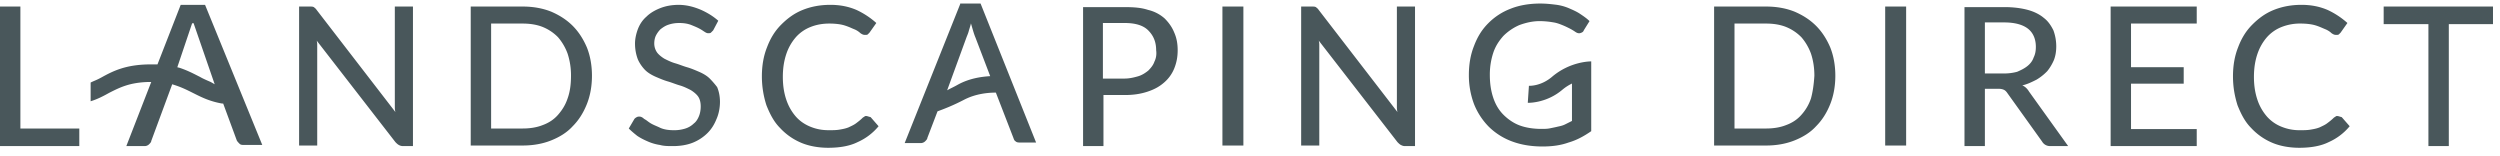 <svg width="257" height="16" fill="none" xmlns="http://www.w3.org/2000/svg"><path fill-rule="evenodd" clip-rule="evenodd" d="M98.707.422L93 14.71h1.63a.66.66 0 00.466-.175c.117-.117.233-.234.233-.35l1.048-2.74c.641-.234 1.573-.584 2.796-1.225 1.164-.584 2.387-.7 3.202-.7l1.806 4.665c.058.175.116.291.232.35.117.116.292.116.466.116h1.631L100.803.364h-2.096v.058zm.64 3.44c.022-.065.052-.138.084-.216.053-.132.113-.278.15-.425.023-.094.056-.198.09-.308.052-.161.107-.335.142-.508.042.139.08.271.117.398v.002l.001.003.001.003v.003h.001c.116.4.214.74.346 1.049l1.514 3.965c-.932.058-2.155.233-3.32.874-.203.117-.407.22-.596.314-.19.095-.364.182-.51.27l1.98-5.423zM72.965 8.079c-.291-.291-.699-.525-1.107-.7-.407-.174-.815-.35-1.223-.466-.203-.058-.407-.131-.611-.204-.204-.073-.408-.146-.611-.204-.408-.117-.757-.292-1.107-.467-.291-.175-.582-.408-.757-.641a1.615 1.615 0 01-.291-.933c0-.292.058-.583.175-.817a2.59 2.59 0 01.466-.64c.233-.176.465-.35.815-.467.35-.117.699-.175 1.106-.175.466 0 .816.058 1.165.175.291.116.582.233.815.35.233.116.408.233.582.35.175.116.292.174.408.174.116 0 .233 0 .291-.058l.233-.233.524-.992c-.524-.466-1.106-.816-1.747-1.108-.815-.35-1.572-.524-2.329-.524-.699 0-1.34.116-1.922.35-.582.233-1.048.524-1.397.874-.408.35-.699.817-.874 1.283-.174.467-.29.991-.29 1.458 0 .641.116 1.166.29 1.633.175.408.466.816.757 1.108.292.291.7.524 1.107.7.407.174.815.35 1.223.466.203.058.407.131.611.204.204.073.408.146.612.204.407.117.756.292 1.106.467.291.174.582.408.757.641.175.233.291.583.291 1.05 0 .35-.058.7-.175.99-.116.293-.29.584-.524.759a2.194 2.194 0 01-.873.525 3.75 3.75 0 01-1.165.175c-.524 0-.99-.059-1.397-.233a8.163 8.163 0 00-.427-.195c-.2-.086-.392-.17-.563-.272-.134-.08-.243-.16-.344-.235a2.452 2.452 0 00-.355-.231c-.175-.175-.35-.234-.466-.234-.117 0-.175 0-.291.059a.803.803 0 00-.233.175l-.582.99c.29.292.582.526.873.759.35.233.699.408 1.107.583a4.83 4.83 0 001.222.35c.408.117.874.117 1.34.117.757 0 1.455-.117 2.038-.35a4.554 4.554 0 001.514-.992c.407-.408.699-.874.932-1.457.233-.525.349-1.167.349-1.75s-.117-1.108-.291-1.516a8.902 8.902 0 00-.757-.875zM2.096.673H0v14.345h8.152V13.21H2.096V.673zm38.492 9.738v.525c0 .175 0 .35.059.583L32.552 1.022a.956.956 0 00-.23-.24.704.704 0 01-.061-.051c-.116-.058-.233-.058-.408-.058h-1.106v14.286h1.863V4.696c0-.175 0-.35-.058-.525l8.095 10.438c.116.117.232.234.349.292a.84.84 0 00.407.117h1.049V.672h-1.864v9.738zM56.66 1.197c.815.35 1.572.817 2.213 1.458.64.642 1.106 1.4 1.456 2.216.35.875.524 1.866.524 2.916 0 1.05-.175 2.04-.524 2.915-.35.875-.816 1.633-1.456 2.275-.582.641-1.34 1.107-2.213 1.457-.873.35-1.863.525-2.911.525H48.39V.673h5.358c1.048 0 2.038.175 2.911.524zm.699 10.613c.407-.466.757-.991.99-1.69.233-.642.35-1.4.35-2.333a7.16 7.16 0 00-.35-2.274 5.396 5.396 0 00-.99-1.692 4.653 4.653 0 00-1.572-1.05c-.583-.232-1.282-.349-2.038-.349h-3.262V13.21h3.261c.758 0 1.456-.117 2.039-.35.64-.233 1.164-.583 1.572-1.05zm31.503.175c.058-.058.117-.058.175-.058.072 0 .144.022.243.053.062.019.134.041.223.063l.815.934a5.885 5.885 0 01-2.155 1.632c-.815.408-1.863.583-3.028.583-.99 0-1.98-.175-2.795-.524a6.28 6.28 0 01-2.154-1.517c-.641-.641-1.049-1.457-1.398-2.332a9.645 9.645 0 01-.466-2.974c0-1.108.175-2.1.524-2.974.35-.933.816-1.691 1.456-2.332.64-.642 1.34-1.167 2.213-1.517.873-.35 1.805-.524 2.853-.524.99 0 1.864.175 2.679.524.757.35 1.456.817 2.038 1.342l-.699.99-.174.176c-.059.058-.175.058-.292.058-.174 0-.29-.058-.466-.175a2.024 2.024 0 00-.64-.408c-.083-.033-.17-.07-.262-.11a6.35 6.35 0 00-.786-.298c-.408-.117-.932-.175-1.514-.175-.699 0-1.34.117-1.922.35a3.94 3.94 0 00-1.514 1.05 5.085 5.085 0 00-.99 1.749c-.233.7-.35 1.458-.35 2.332 0 .875.117 1.633.35 2.333.233.7.582 1.283.99 1.75.408.466.932.816 1.514 1.049.582.233 1.165.35 1.864.35.407 0 .757 0 1.106-.059.35-.058.64-.116.932-.233a9.29 9.29 0 01.178-.085c.192-.091.402-.19.579-.323.233-.175.465-.35.698-.583.03-.03.059-.044.088-.059.029-.014.058-.029.087-.058zm29.175-10.963a3.892 3.892 0 011.688.875c.408.408.757.875.99 1.458.233.525.35 1.108.35 1.808s-.117 1.283-.35 1.866a3.743 3.743 0 01-1.048 1.457c-.466.409-.99.7-1.689.933-.699.234-1.456.35-2.329.35h-2.213v5.248h-2.096V.732h4.309c.932 0 1.689.058 2.388.291zm0 6.24c.291-.292.524-.583.64-.933.175-.35.233-.758.175-1.166 0-.875-.291-1.517-.815-2.041-.525-.525-1.34-.758-2.446-.758h-2.213v5.714h2.213c.524 0 .99-.116 1.397-.233.408-.117.757-.35 1.049-.583zm9.783-6.59h-2.155V14.96h2.155V.673zm15.78 10.264V.673h1.864v14.345h-1.048c-.175 0-.291-.059-.408-.117-.116-.058-.233-.175-.349-.292l-8.095-10.438c.059.175.059.35.059.525V14.96h-1.864V.673h1.107c.174 0 .291 0 .407.058.017.016.038.033.062.052.062.048.146.114.229.24l8.095 10.496c-.059-.233-.059-.408-.059-.583zm43.092-8.28c-.64-.642-1.397-1.109-2.213-1.459-.873-.35-1.863-.524-2.911-.524h-5.358v14.286h5.358c1.048 0 2.038-.175 2.911-.525.874-.35 1.631-.816 2.213-1.457.641-.642 1.107-1.4 1.456-2.275.349-.874.524-1.866.524-2.915 0-1.05-.175-2.041-.524-2.916-.349-.816-.815-1.574-1.456-2.216zm-.524 7.463a4.802 4.802 0 01-.99 1.691c-.407.467-.932.817-1.572 1.05-.582.233-1.281.35-2.038.35h-3.261V2.422h3.261c.757 0 1.456.117 2.038.35a4.657 4.657 0 011.572 1.05c.408.466.757 1.05.99 1.69.233.7.35 1.458.35 2.275-.059.933-.175 1.69-.35 2.332zm7.629-9.446h2.154v14.286h-2.154V.673zm14.092 8.105c.524-.117.99-.35 1.456-.583a5.223 5.223 0 001.106-.875c.291-.35.524-.758.699-1.166.175-.467.233-.933.233-1.4a4.81 4.81 0 00-.291-1.632c-.233-.467-.524-.933-.99-1.283-.408-.35-.99-.642-1.631-.817-.64-.175-1.456-.291-2.387-.291h-4.135v14.287h2.097v-5.89h1.397c.291 0 .466.058.582.117.117.058.233.174.35.35l3.552 4.956a.93.93 0 00.815.466h1.864l-4.018-5.598c-.175-.291-.408-.524-.699-.641zm-1.922-1.225h-1.921V2.305h1.979c1.107 0 1.922.234 2.446.642.524.408.815 1.05.815 1.866 0 .408-.058.758-.232 1.108-.117.35-.35.641-.641.874-.291.234-.641.409-1.048.584a5.095 5.095 0 01-1.398.174zm18.518 1.05h-5.416v4.665h6.755v1.75h-8.851V.672h8.851v1.749h-6.755v4.49h5.416v1.691zm15.781 3.324c-.059 0-.117 0-.175.058-.029.03-.058.044-.087.059a.295.295 0 00-.088.058c-.233.233-.466.408-.699.583-.176.132-.386.231-.578.322l-.094.045-.085.041c-.291.117-.582.175-.931.233-.35.059-.699.059-1.107.059a4.817 4.817 0 01-1.863-.35 3.936 3.936 0 01-1.514-1.05 5.081 5.081 0 01-.99-1.75c-.233-.699-.35-1.457-.35-2.332 0-.874.117-1.632.35-2.332.233-.7.582-1.283.99-1.75a3.937 3.937 0 011.514-1.05 5.123 5.123 0 011.922-.35c.582 0 1.106.06 1.514.176.291.083.554.197.786.297.092.04.179.078.262.111.291.117.524.292.64.408.175.117.291.175.466.175.117 0 .233 0 .291-.058l.175-.175.699-.991a8.25 8.25 0 00-2.038-1.342c-.816-.35-1.689-.524-2.679-.524-1.048 0-1.98.175-2.853.524-.874.35-1.573.875-2.213 1.517-.641.641-1.107 1.4-1.456 2.332-.349.875-.524 1.866-.524 2.974s.175 2.04.466 2.974c.349.875.757 1.691 1.397 2.332a6.291 6.291 0 002.155 1.517c.815.35 1.805.524 2.795.524 1.165 0 2.213-.175 3.028-.583a5.894 5.894 0 002.155-1.633l-.816-.933a3.805 3.805 0 01-.222-.063.847.847 0 00-.243-.053zm4.775-9.447V.673h11.239V2.48h-4.542v12.538h-2.097V2.48h-4.6zM18.576.498L16.189 6.62H15.49c-2.563 0-3.902.7-5.066 1.342a6.776 6.776 0 01-.695.336c-.14.06-.276.12-.412.188v1.925c.757-.233 1.398-.583 1.922-.875l.092-.046c1.015-.51 2.004-1.005 3.926-1.062h.291l-2.562 6.59h1.863a.66.66 0 00.466-.176c.117-.116.233-.233.233-.35l2.155-5.83.174.058c.757.233 1.34.525 1.922.816l.144.072c.775.39 1.623.816 2.884 1.036h.116l1.398 3.79c.058.117.175.234.291.35.117.117.291.117.466.117h1.863L21.08.498h-2.504zm3.086 7.93c-.407-.175-.815-.35-1.106-.525-.082-.04-.164-.082-.249-.125-.517-.263-1.096-.557-1.847-.808l-.233-.058 1.514-4.49c.058-.058.174-.058.174 0l2.155 6.24-.408-.234zm137.898-.542c1.864-1.574 3.902-1.574 4.018-1.574v7.172c-.757.525-1.514.933-2.329 1.166-.815.292-1.689.409-2.679.409-1.164 0-2.213-.175-3.144-.525a6.705 6.705 0 01-2.388-1.516 7.015 7.015 0 01-1.514-2.333A8.419 8.419 0 01151 7.711c0-1.108.175-2.1.524-2.974.349-.933.815-1.69 1.456-2.332a6.45 6.45 0 012.329-1.516c.874-.35 1.922-.525 3.028-.525.583 0 1.107.058 1.573.116a5.04 5.04 0 011.339.35c.407.175.815.35 1.164.583.35.234.699.467.99.758l-.582.933c-.058.175-.175.234-.349.292-.175.058-.35 0-.524-.117a5.153 5.153 0 00-.583-.35c-.233-.116-.466-.233-.757-.35-.291-.116-.582-.233-.99-.29a8.159 8.159 0 00-1.339-.118c-.757 0-1.456.175-2.096.409a5.376 5.376 0 00-1.631 1.108c-.466.524-.815 1.05-1.048 1.749a7.157 7.157 0 00-.349 2.274c0 .875.116 1.633.349 2.333.233.7.582 1.282 1.048 1.749.466.466 1.048.875 1.689 1.108.64.233 1.397.35 2.213.35.291 0 .582 0 .873-.058.291-.059.582-.117.815-.175.292-.059.525-.117.757-.234l.699-.35V8.587c-.349.175-.64.35-.99.641-1.514 1.283-3.202 1.341-3.494 1.341h-.058l.058-.874.059-.875h.009c.126.003 1.252.026 2.378-.933z" fill="#49575B"/></svg>
